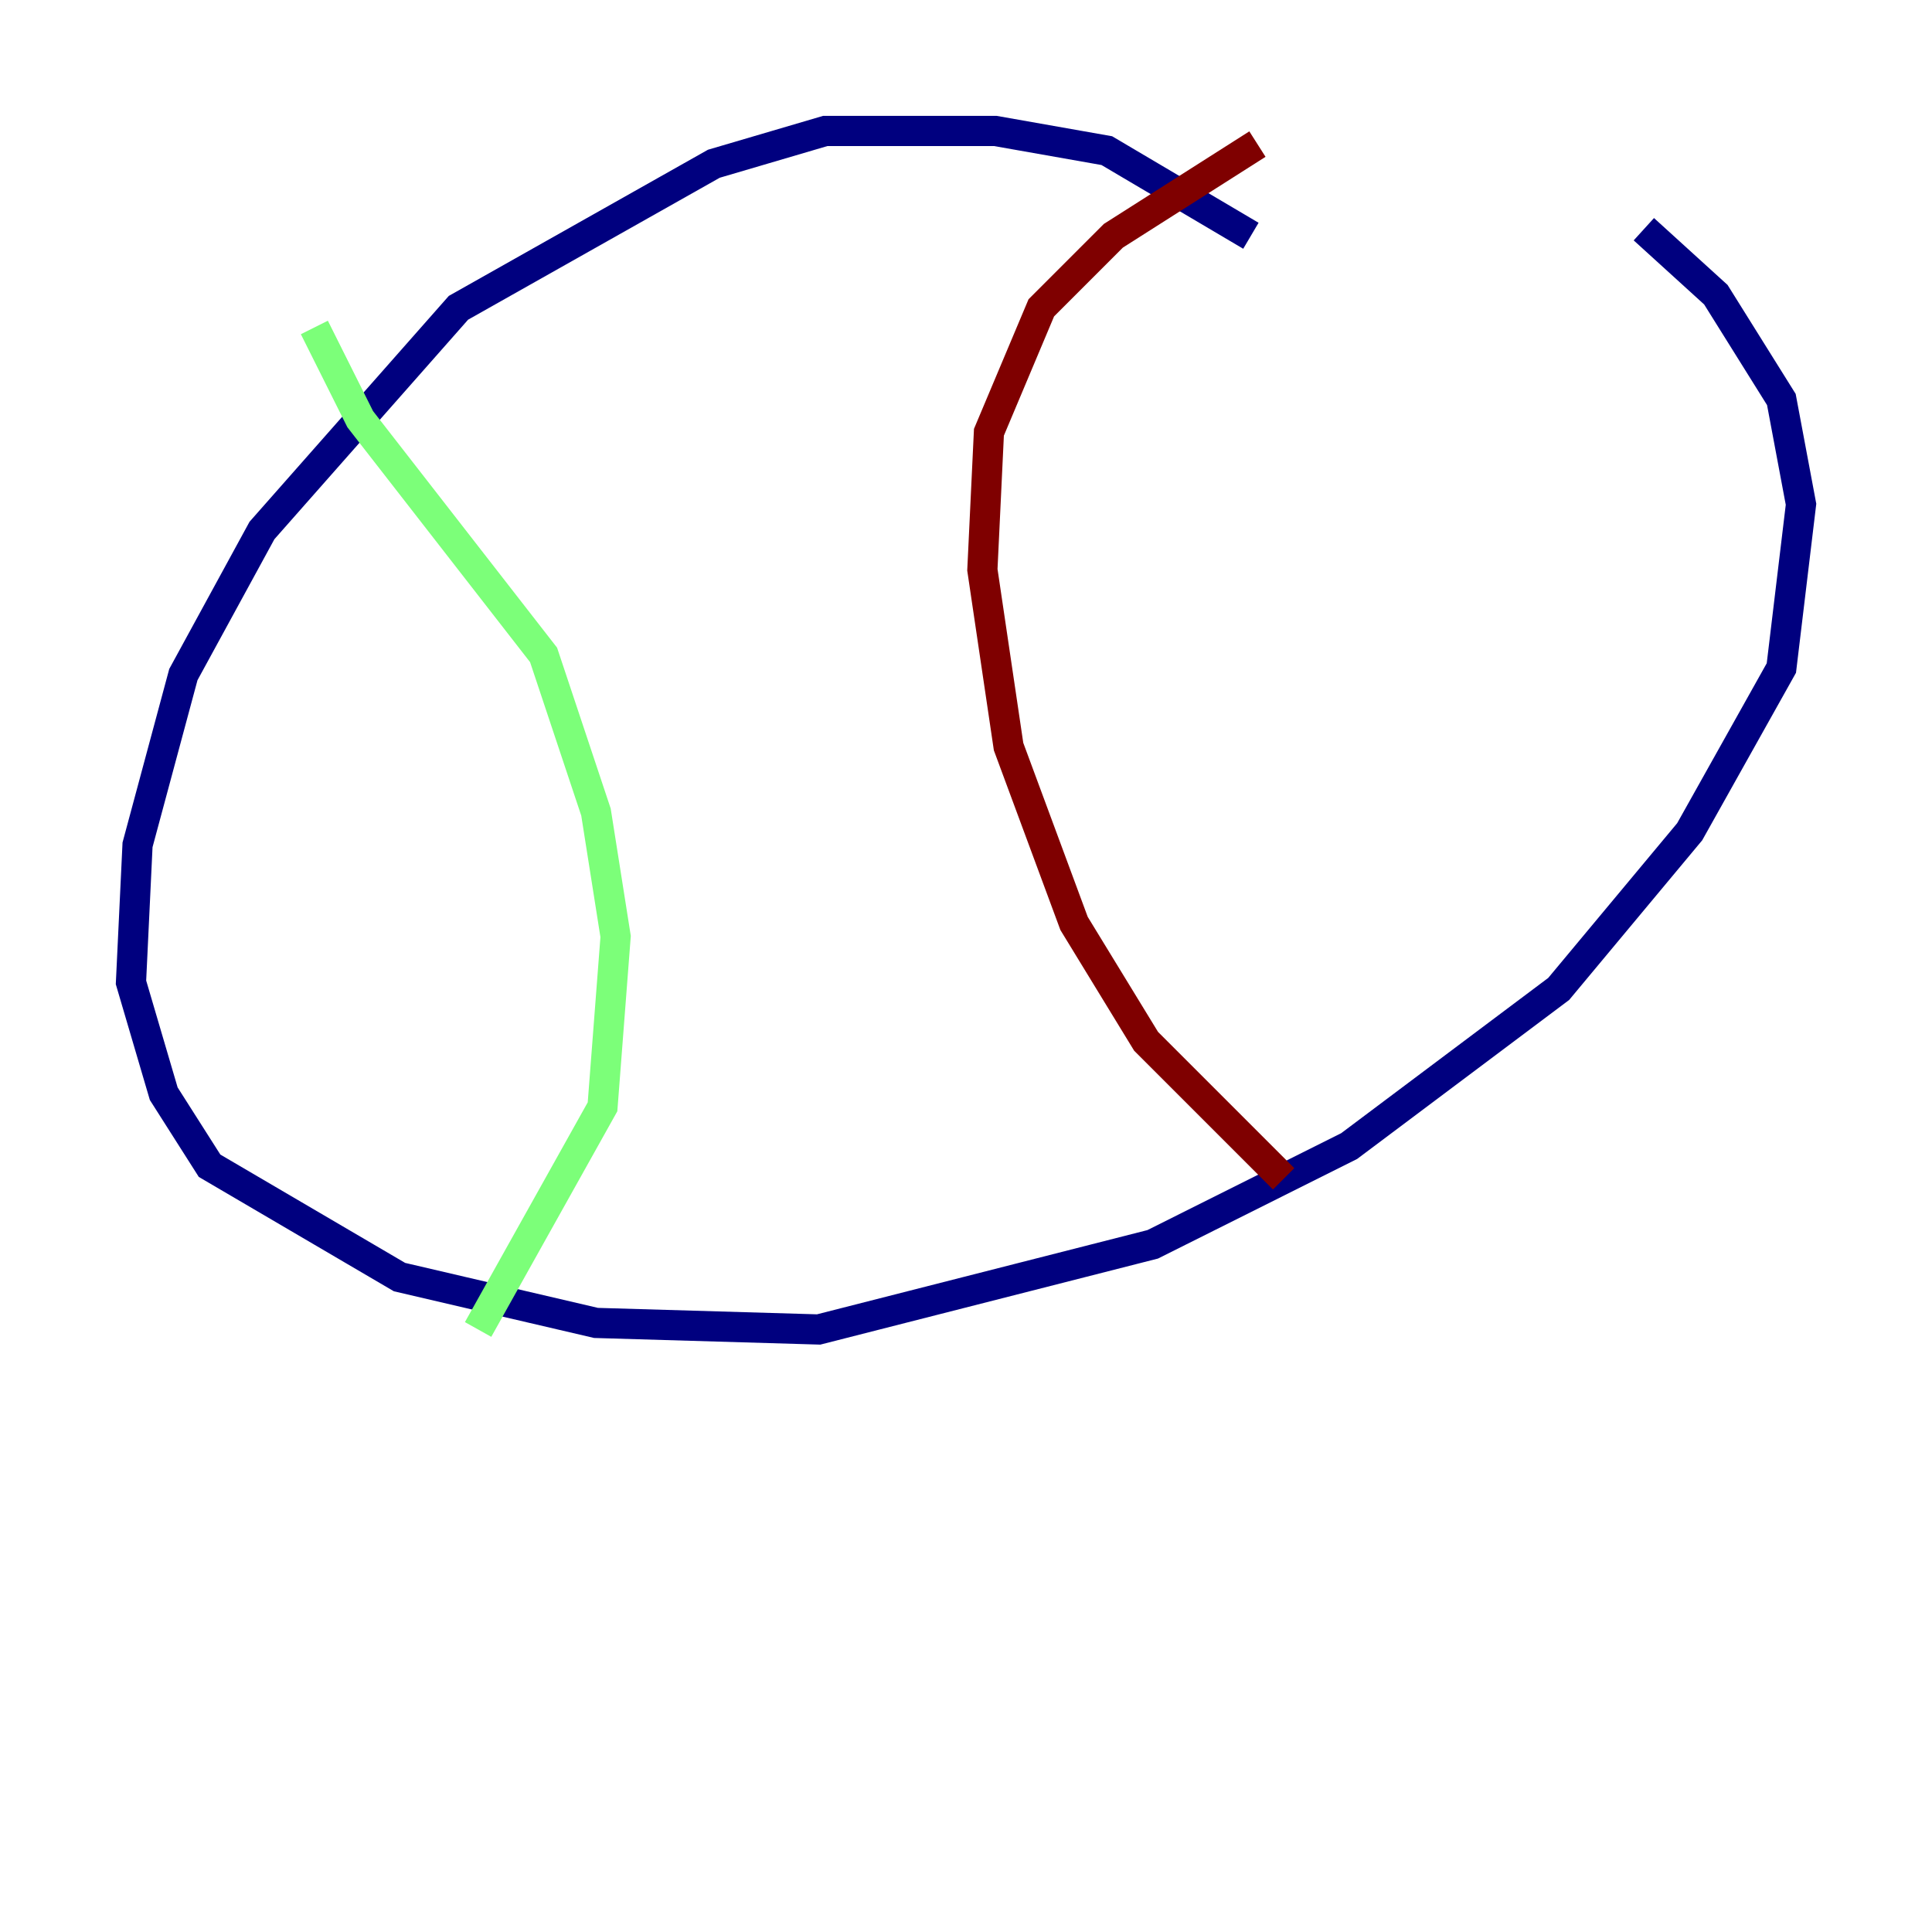 <?xml version="1.0" encoding="utf-8" ?>
<svg baseProfile="tiny" height="128" version="1.2" viewBox="0,0,128,128" width="128" xmlns="http://www.w3.org/2000/svg" xmlns:ev="http://www.w3.org/2001/xml-events" xmlns:xlink="http://www.w3.org/1999/xlink"><defs /><polyline fill="none" points="82.875,15.62 73.329,9.98 65.953,8.678 54.671,8.678 47.295,10.848 30.373,20.393 17.356,35.146 12.149,44.691 9.112,55.973 8.678,65.085 10.848,72.461 13.885,77.234 26.468,84.61 39.485,87.647 54.237,88.081 76.366,82.441 89.383,75.932 103.268,65.519 111.946,55.105 118.02,44.258 119.322,33.41 118.02,26.468 113.681,19.525 108.909,15.186" stroke="#00007f" stroke-width="2" /><polyline fill="none" points="20.827,21.695 23.864,27.77 36.014,43.39 39.485,53.803 40.786,62.047 39.919,73.329 31.675,88.081" stroke="#7cff79" stroke-width="2" /><polyline fill="none" points="85.044,78.102 75.932,68.99 71.159,61.18 66.82,49.464 65.085,37.749 65.519,28.637 68.99,20.393 73.763,15.62 83.308,9.546" stroke="#7f0000" stroke-width="2" /></svg>